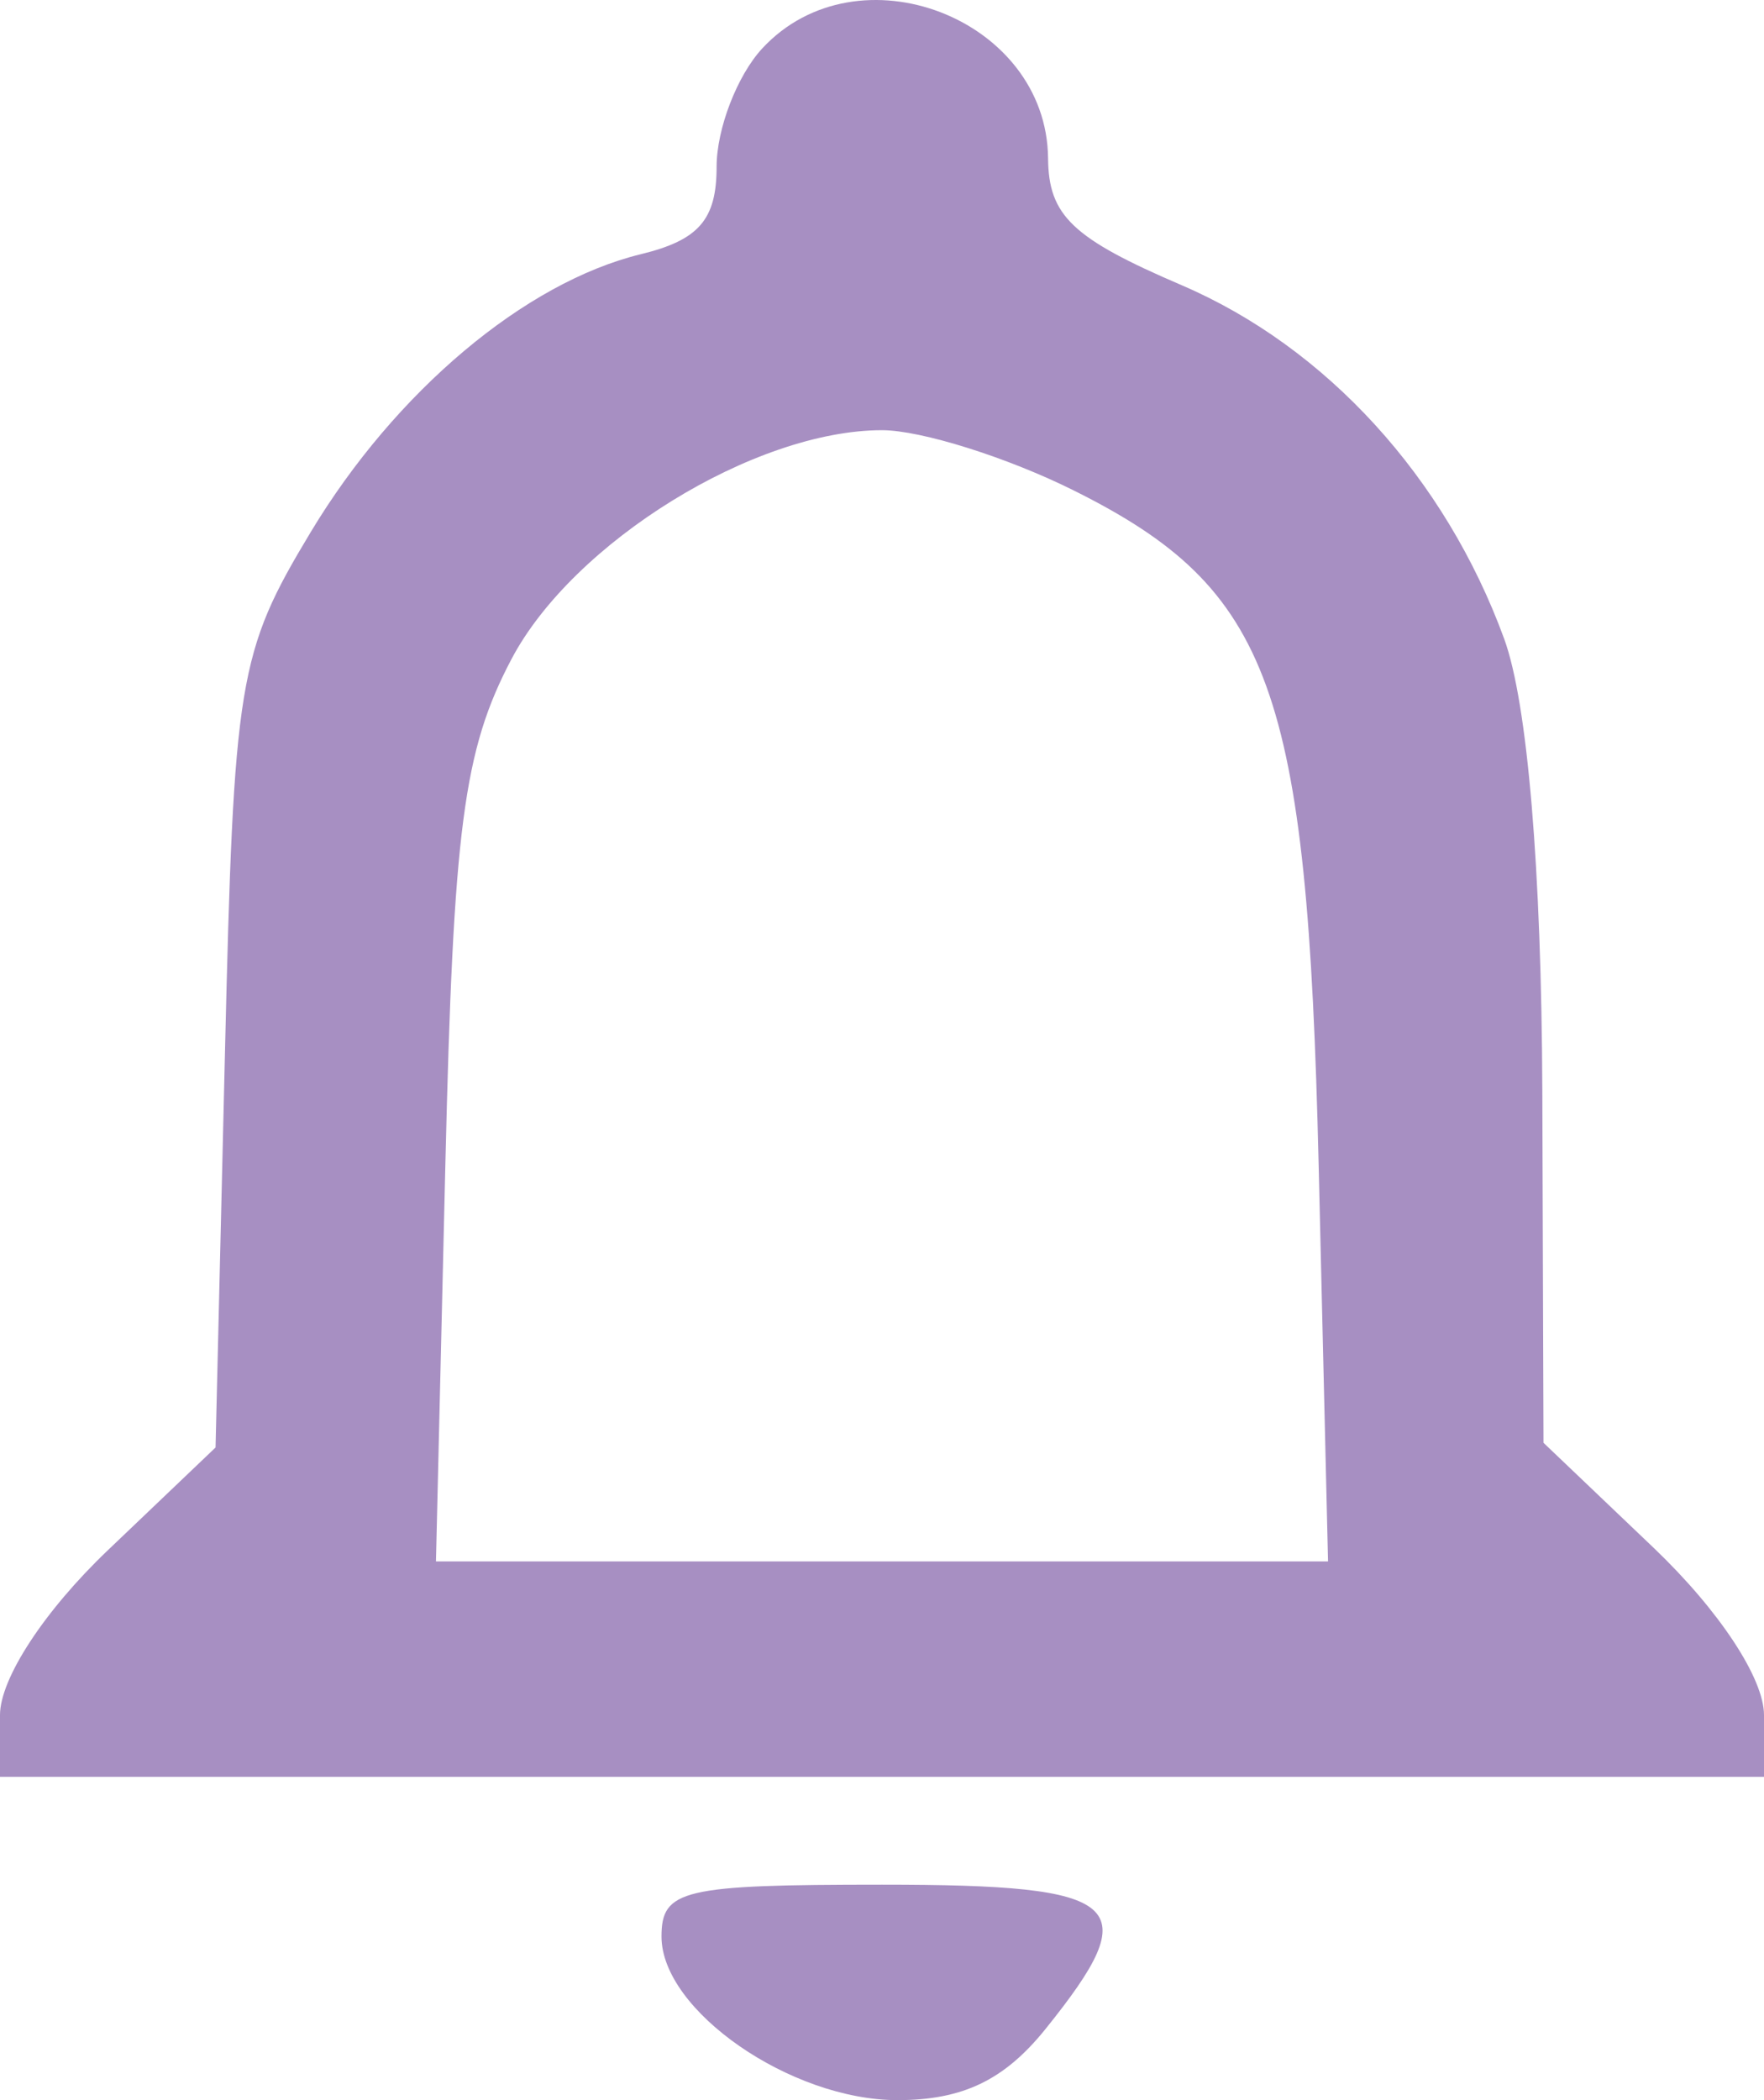 <svg width="21" height="25" viewBox="0 0 21 25" fill="none" xmlns="http://www.w3.org/2000/svg">
<path fill-rule="evenodd" clip-rule="evenodd" d="M9.074 0.577C8.776 0.899 8.531 1.533 8.531 1.985C8.531 2.614 8.32 2.858 7.629 3.026C6.247 3.363 4.705 4.662 3.699 6.334C2.835 7.769 2.783 8.085 2.678 12.538L2.566 17.231L1.283 18.455C0.527 19.176 0 19.982 0 20.416V21.152H10.5H21V20.416C21 19.979 20.466 19.17 19.688 18.427L18.375 17.175L18.361 12.991C18.351 10.344 18.185 8.366 17.907 7.605C17.206 5.686 15.79 4.134 14.067 3.395C12.766 2.837 12.483 2.568 12.477 1.884C12.461 0.216 10.21 -0.649 9.074 0.577ZM12.79 5.842C15.136 7.013 15.564 8.192 15.698 13.858L15.81 18.587H10.5H5.19L5.302 13.858C5.397 9.853 5.517 8.932 6.089 7.846C6.822 6.455 8.981 5.121 10.5 5.121C10.965 5.121 11.996 5.445 12.79 5.842ZM7.875 23.053C7.875 23.934 9.414 25 10.684 25C11.461 25 11.956 24.762 12.445 24.155C13.651 22.657 13.401 22.435 10.5 22.435C8.127 22.435 7.875 22.494 7.875 23.053Z" fill="#A78FC2"/>
</svg>
